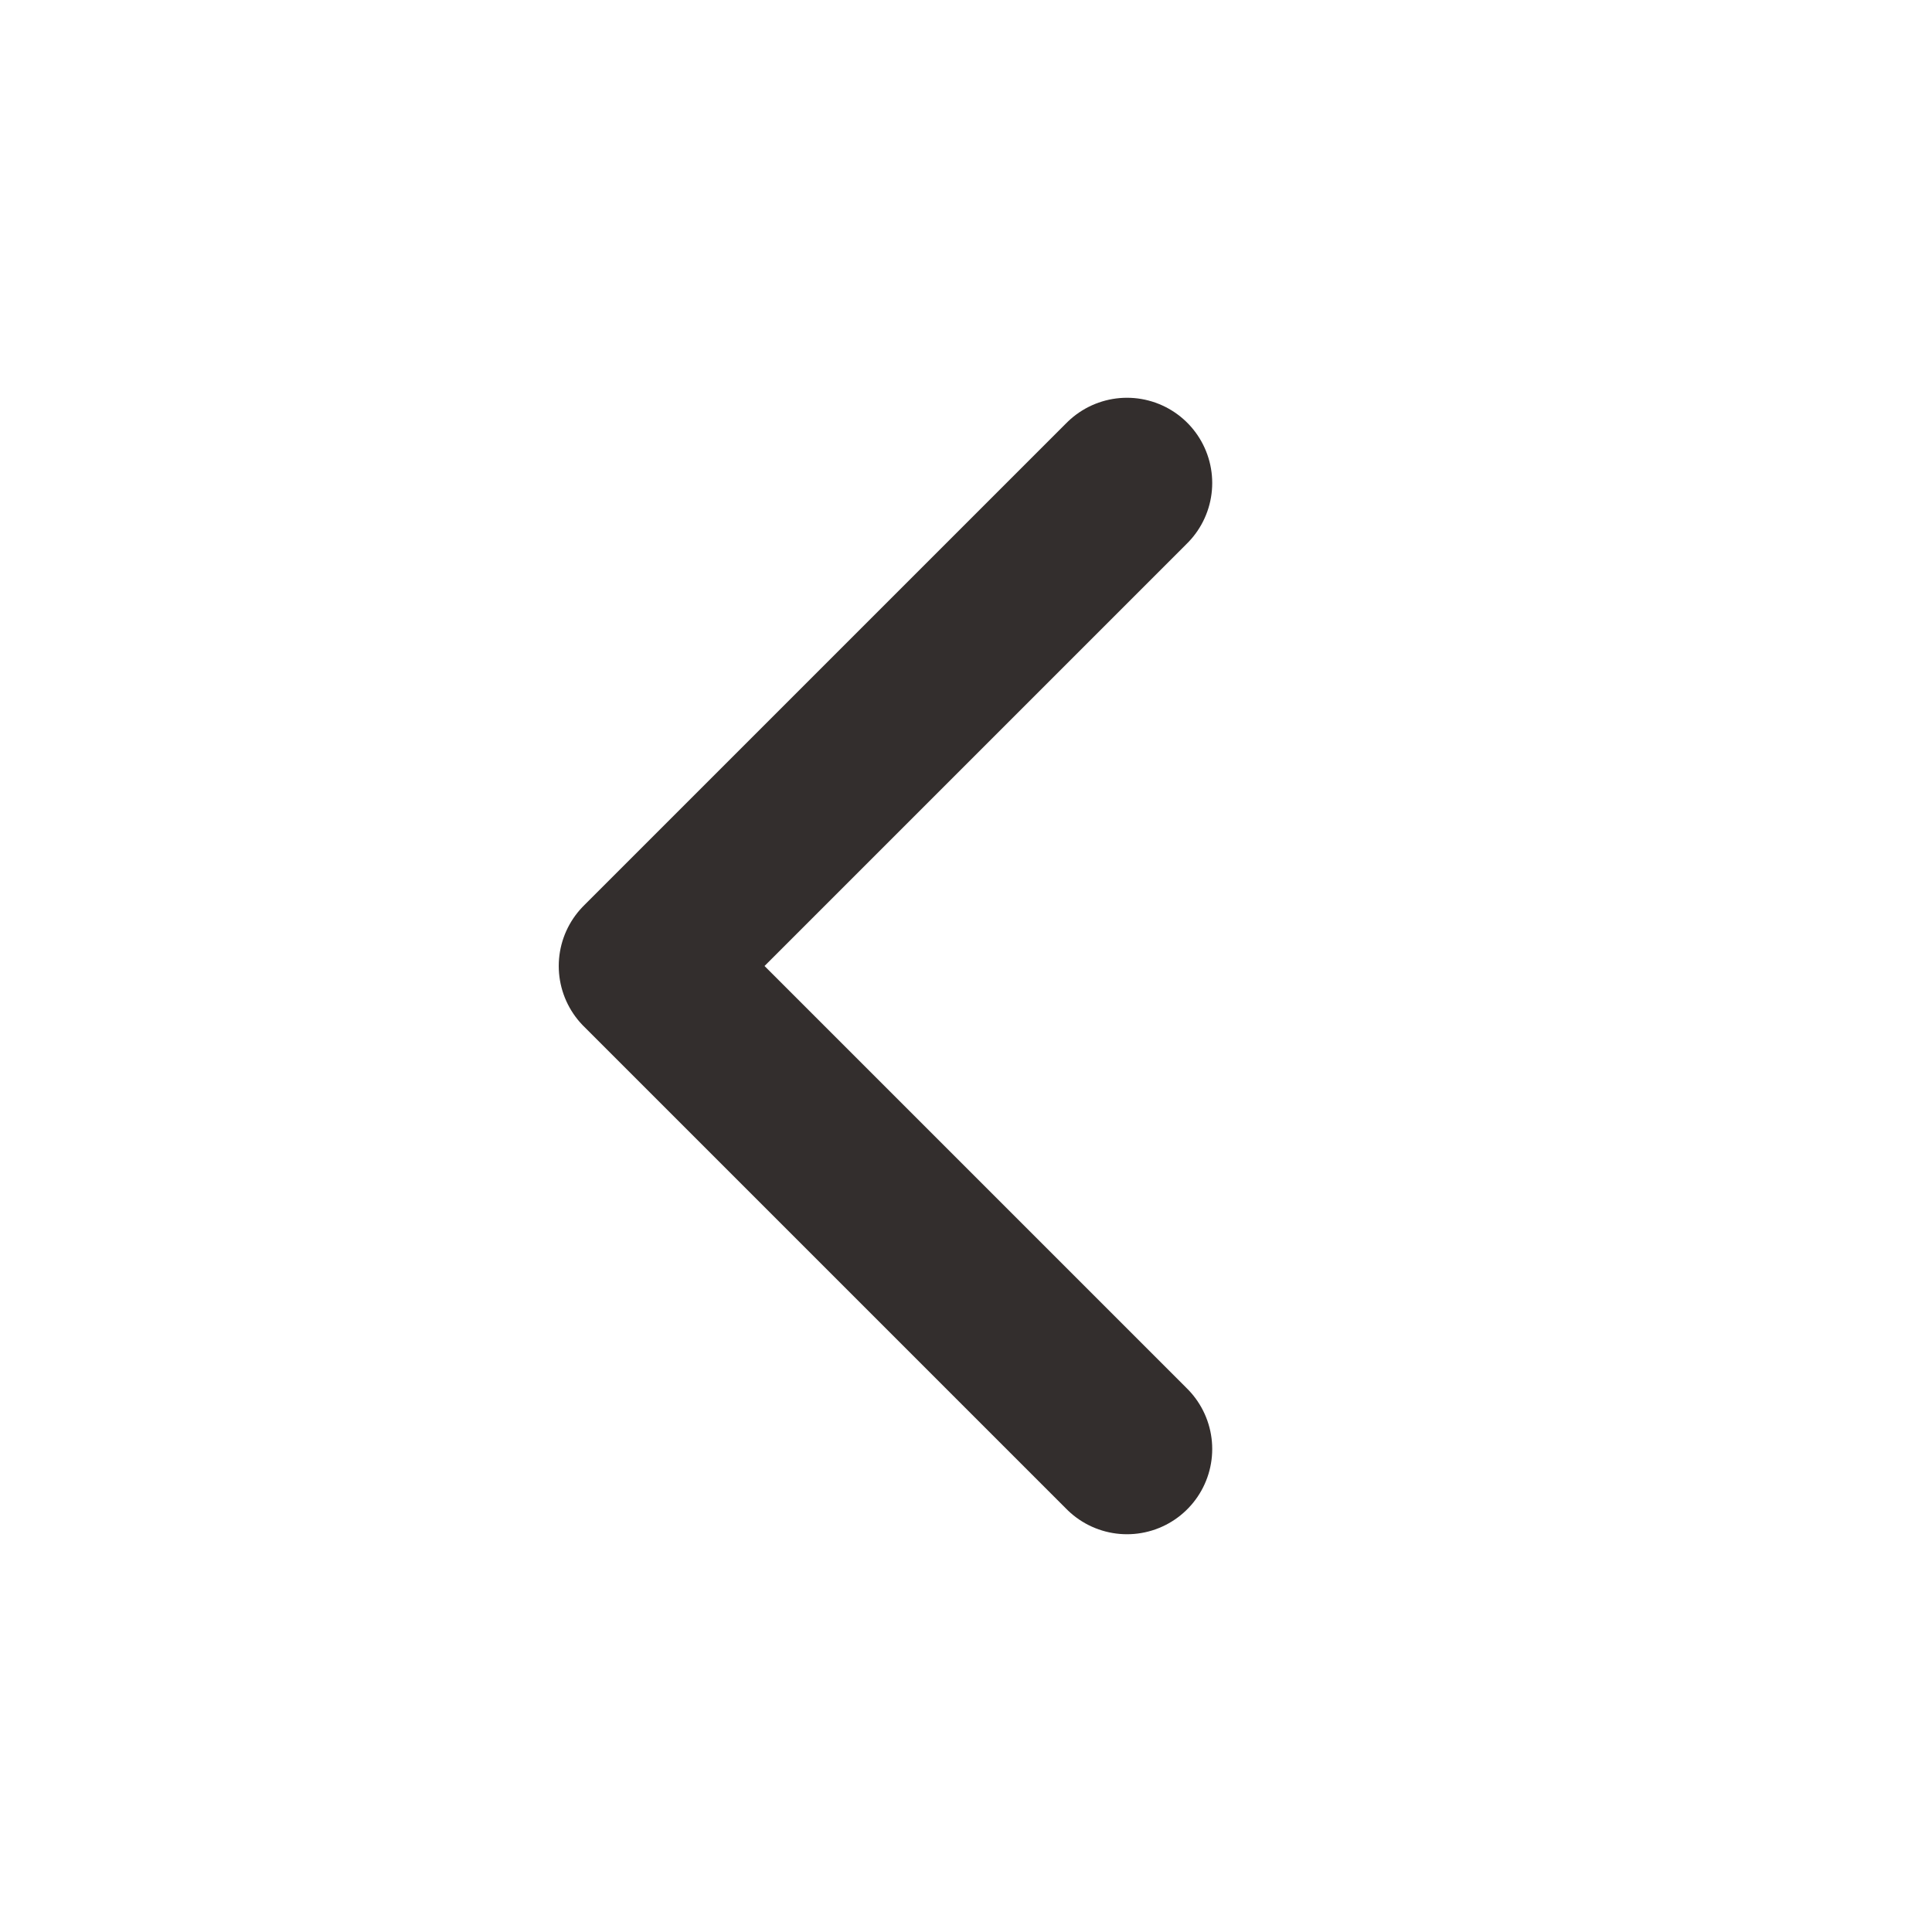 <svg width="34" height="34" viewBox="0 0 34 34" fill="none" xmlns="http://www.w3.org/2000/svg">
<path d="M19.833 8.5L11.333 17L19.833 25.5" stroke="#332E2D" stroke-width="3" stroke-linecap="round" stroke-linejoin="round"/>
</svg>
